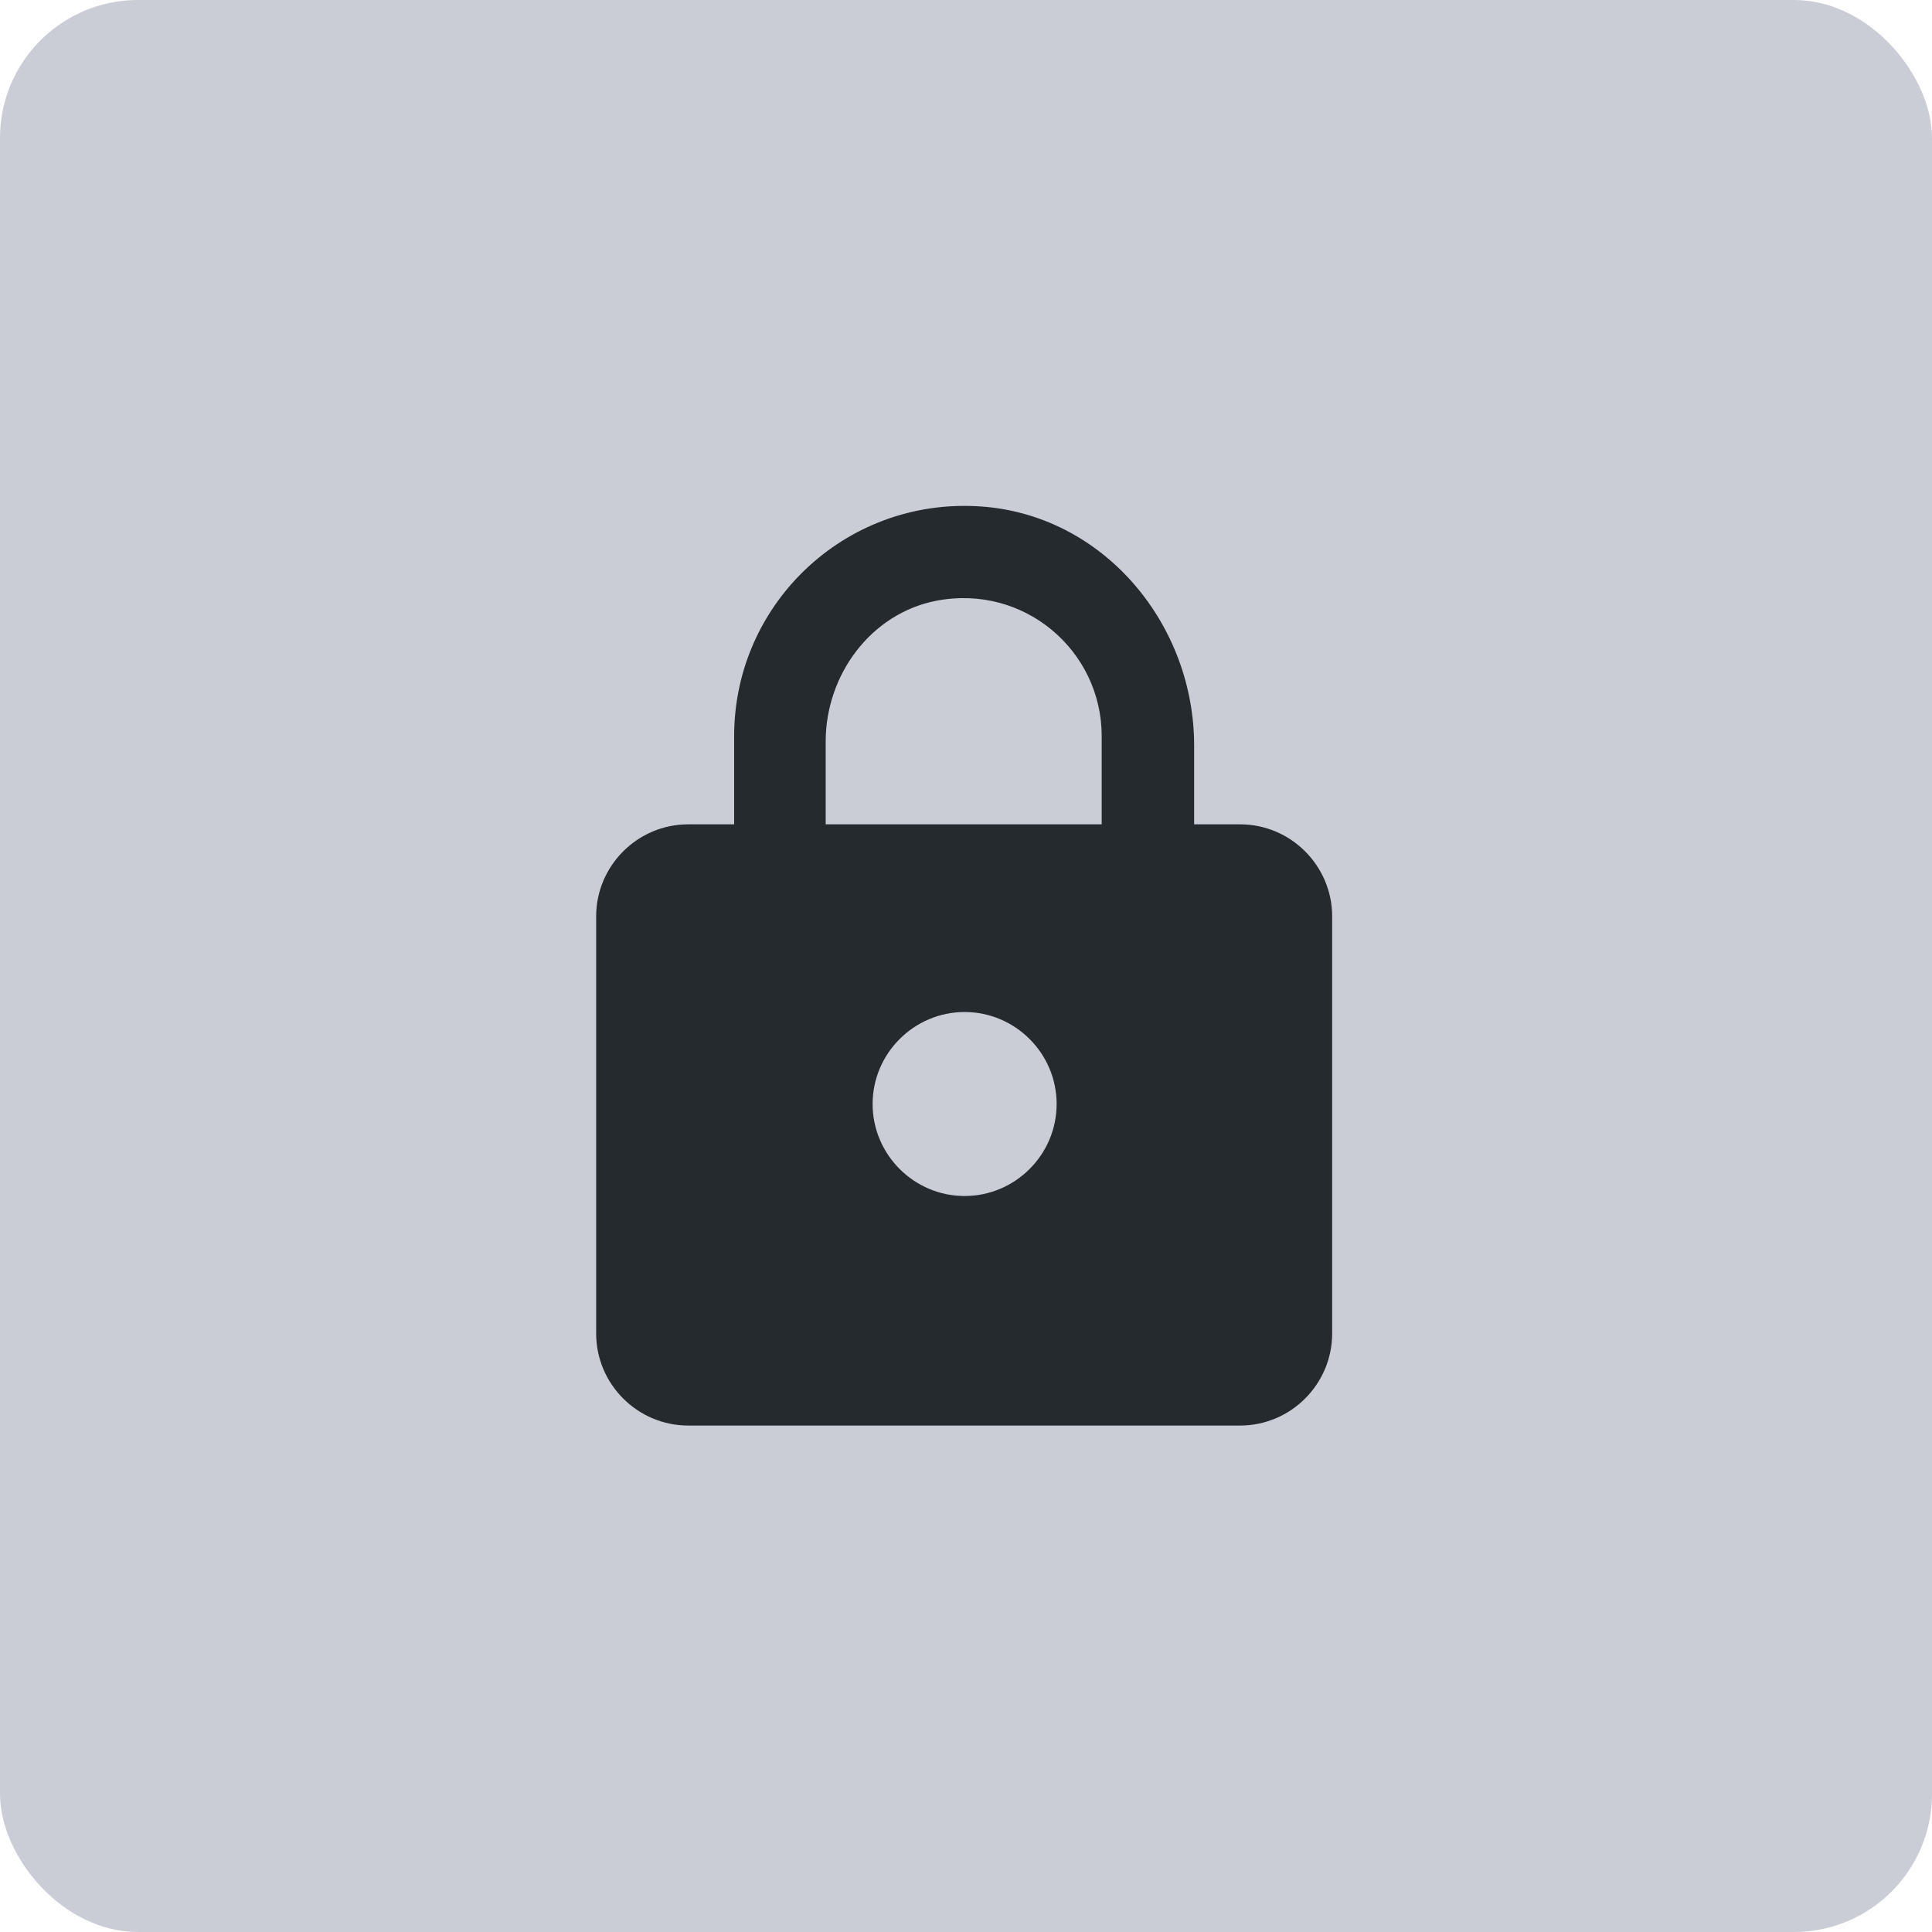 <svg width="56" height="56" viewBox="0 0 56 56" fill="none" xmlns="http://www.w3.org/2000/svg">
<rect width="56" height="56" rx="4" fill="#CBCDD6"/>
<path d="M34.613 23.894V21.614C34.613 18.134 32.067 15.027 28.6 14.694C24.627 14.32 21.28 17.427 21.28 21.334V23.894H19.947C18.48 23.894 17.28 25.094 17.28 26.56V38.654C17.28 40.12 18.48 41.32 19.947 41.32H35.947C37.413 41.32 38.613 40.12 38.613 38.654V26.56C38.613 25.094 37.413 23.894 35.947 23.894H34.613ZM27.96 34.667C26.493 34.667 25.293 33.467 25.293 32C25.293 30.534 26.493 29.334 27.96 29.334C29.427 29.334 30.627 30.534 30.627 32C30.627 33.467 29.427 34.667 27.96 34.667ZM31.933 23.894H23.933V21.494C23.933 19.56 25.24 17.787 27.133 17.414C29.693 16.92 31.933 18.867 31.933 21.334V23.894Z" fill="#252A2E"/>
</svg>
